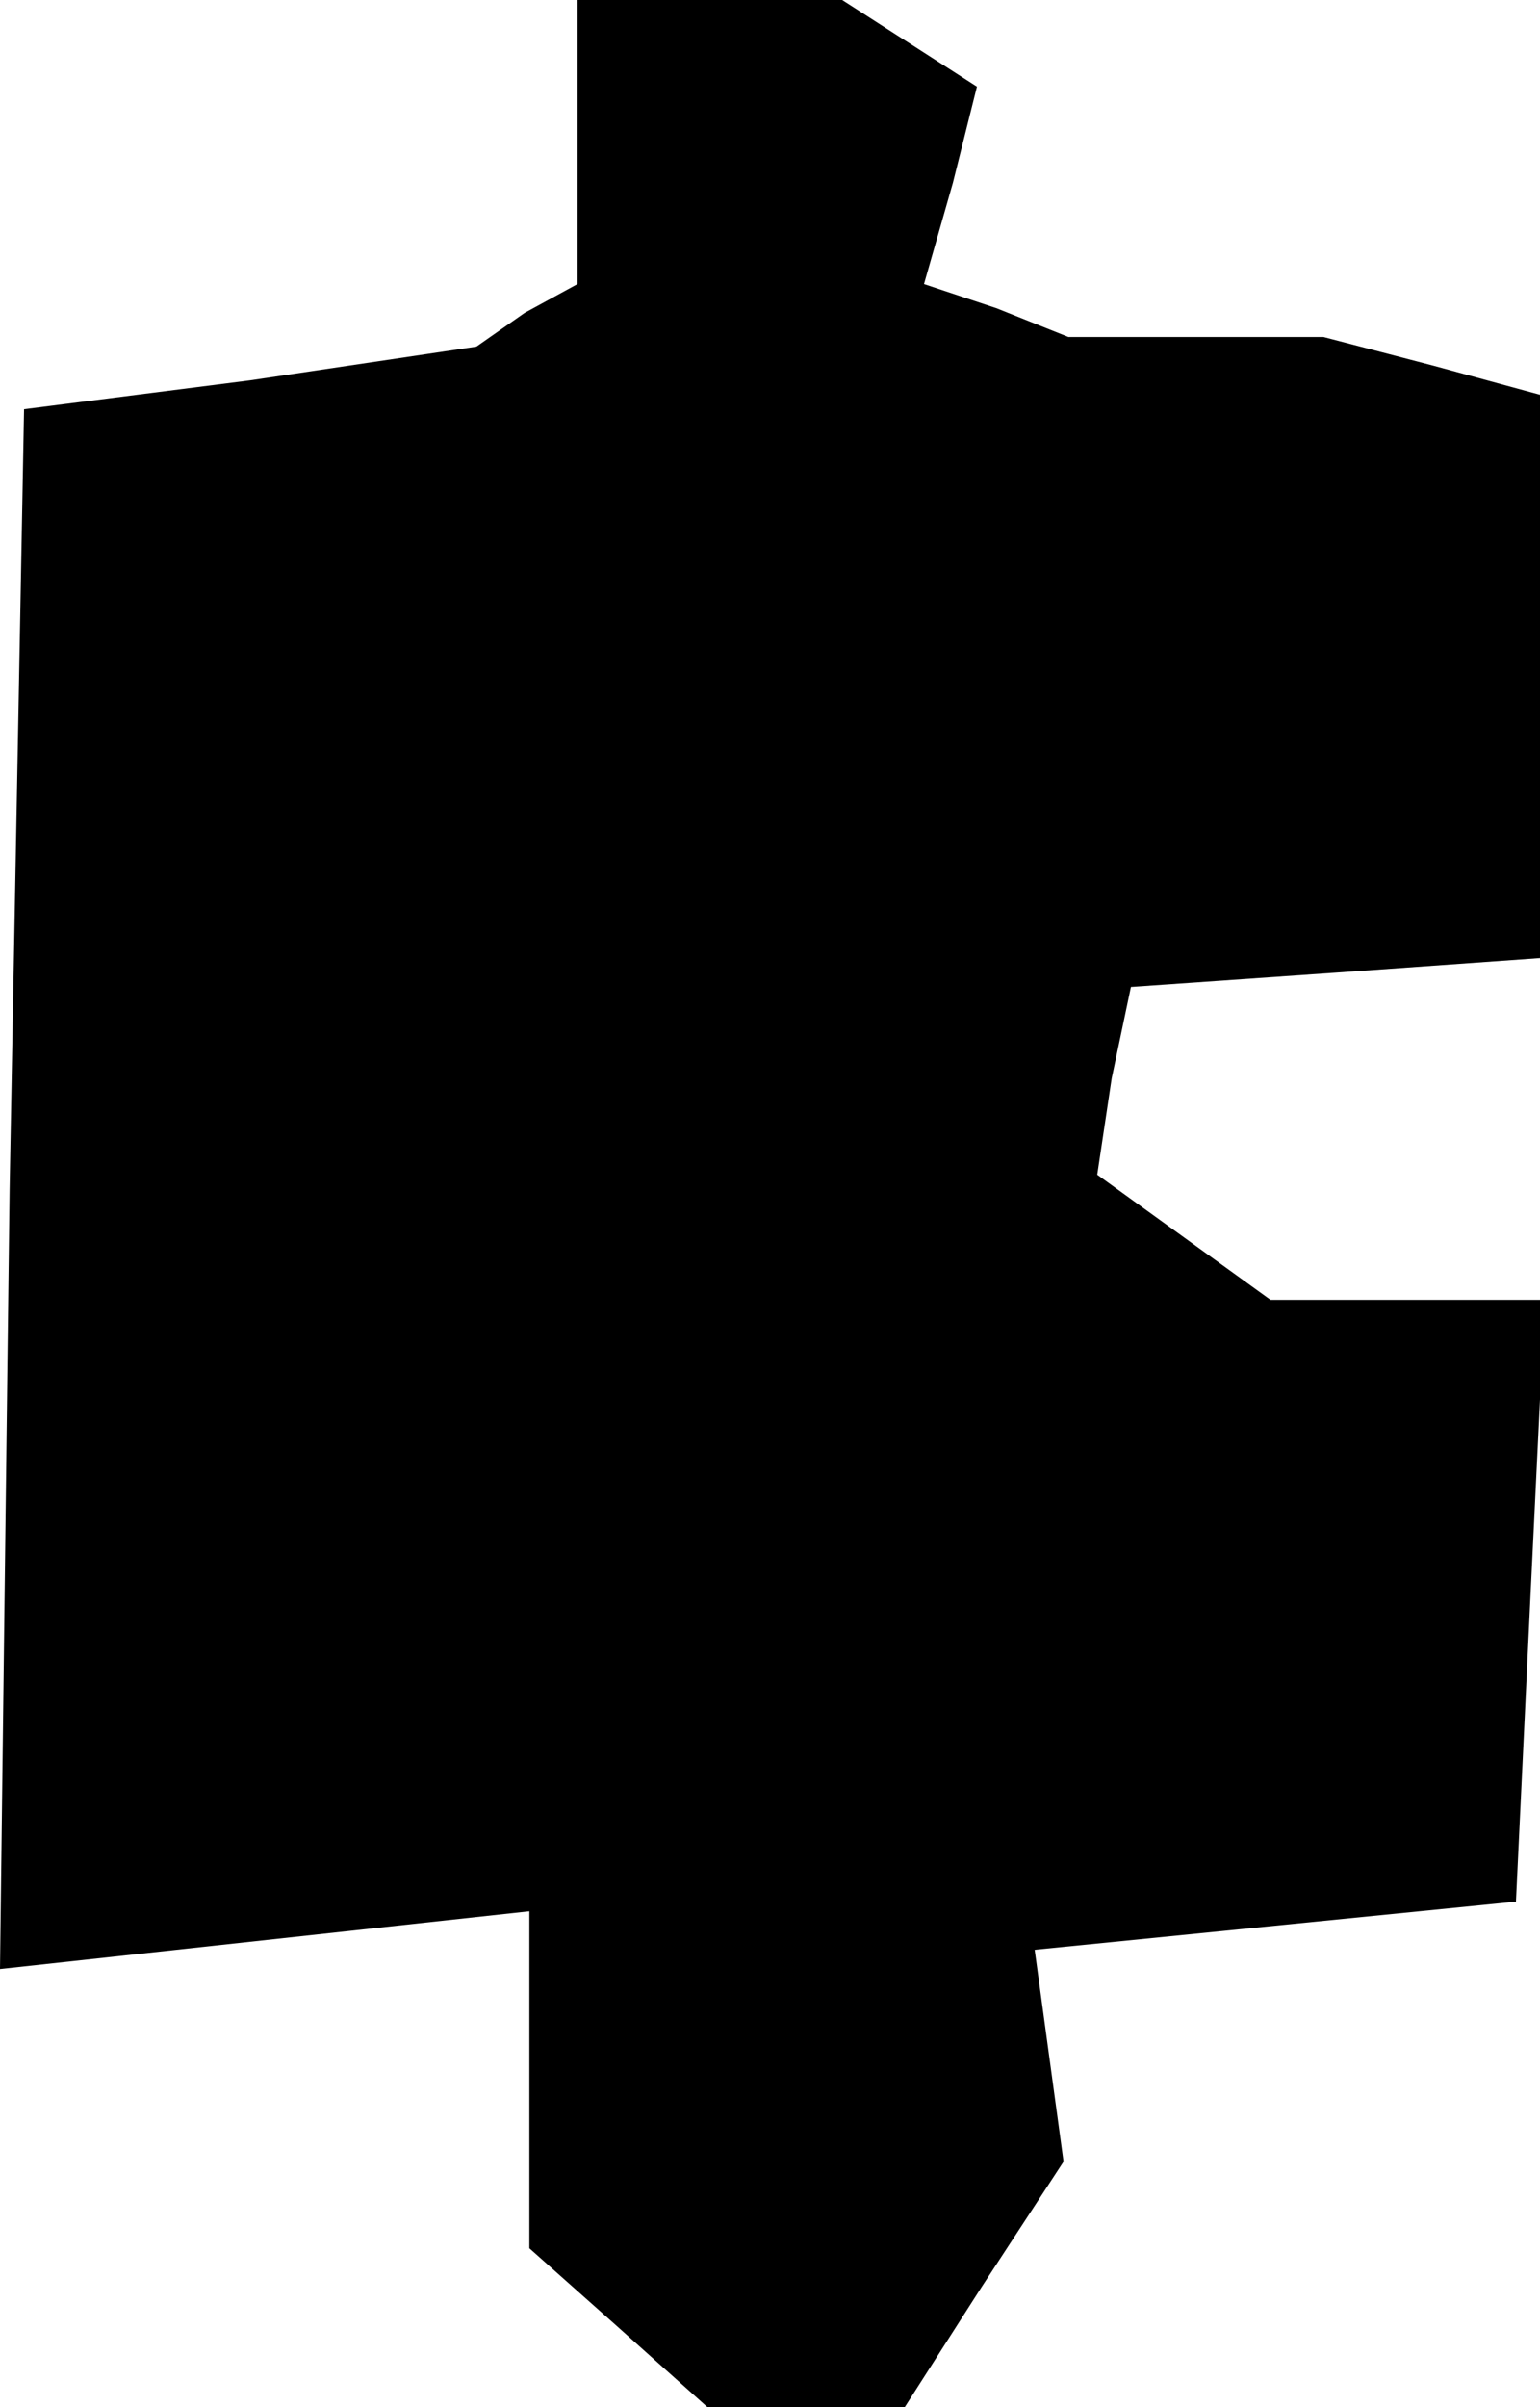 <?xml version="1.0" standalone="no"?>
<!DOCTYPE svg PUBLIC "-//W3C//DTD SVG 20010904//EN"
 "http://www.w3.org/TR/2001/REC-SVG-20010904/DTD/svg10.dtd">
<svg version="1.0" xmlns="http://www.w3.org/2000/svg"
 width="32pt" height="50pt" viewBox="0 0 32 50"
 preserveAspectRatio="xMidYMid meet">
<g transform="translate(0,50) scale(0.1,-0.1)"
fill="#000000" stroke="none">
<path d="M120 471 l0 -30 -11 -6 -10 -7 -47 -7 -47 -6 -3 -162 -2 -162 55 6
55 6 0 -35 0 -35 18 -16 19 -17 20 0 21 0 16 25 17 26 -3 22 -3 22 50 5 50 5
3 63 3 62 -29 0 -28 0 -18 13 -18 13 3 20 4 19 43 3 42 3 0 58 0 59 -22 6 -23
6 -27 0 -26 0 -15 6 -15 5 6 21 5 20 -14 9 -14 9 -27 0 -28 0 0 -29z"/>
</g>
</svg>
